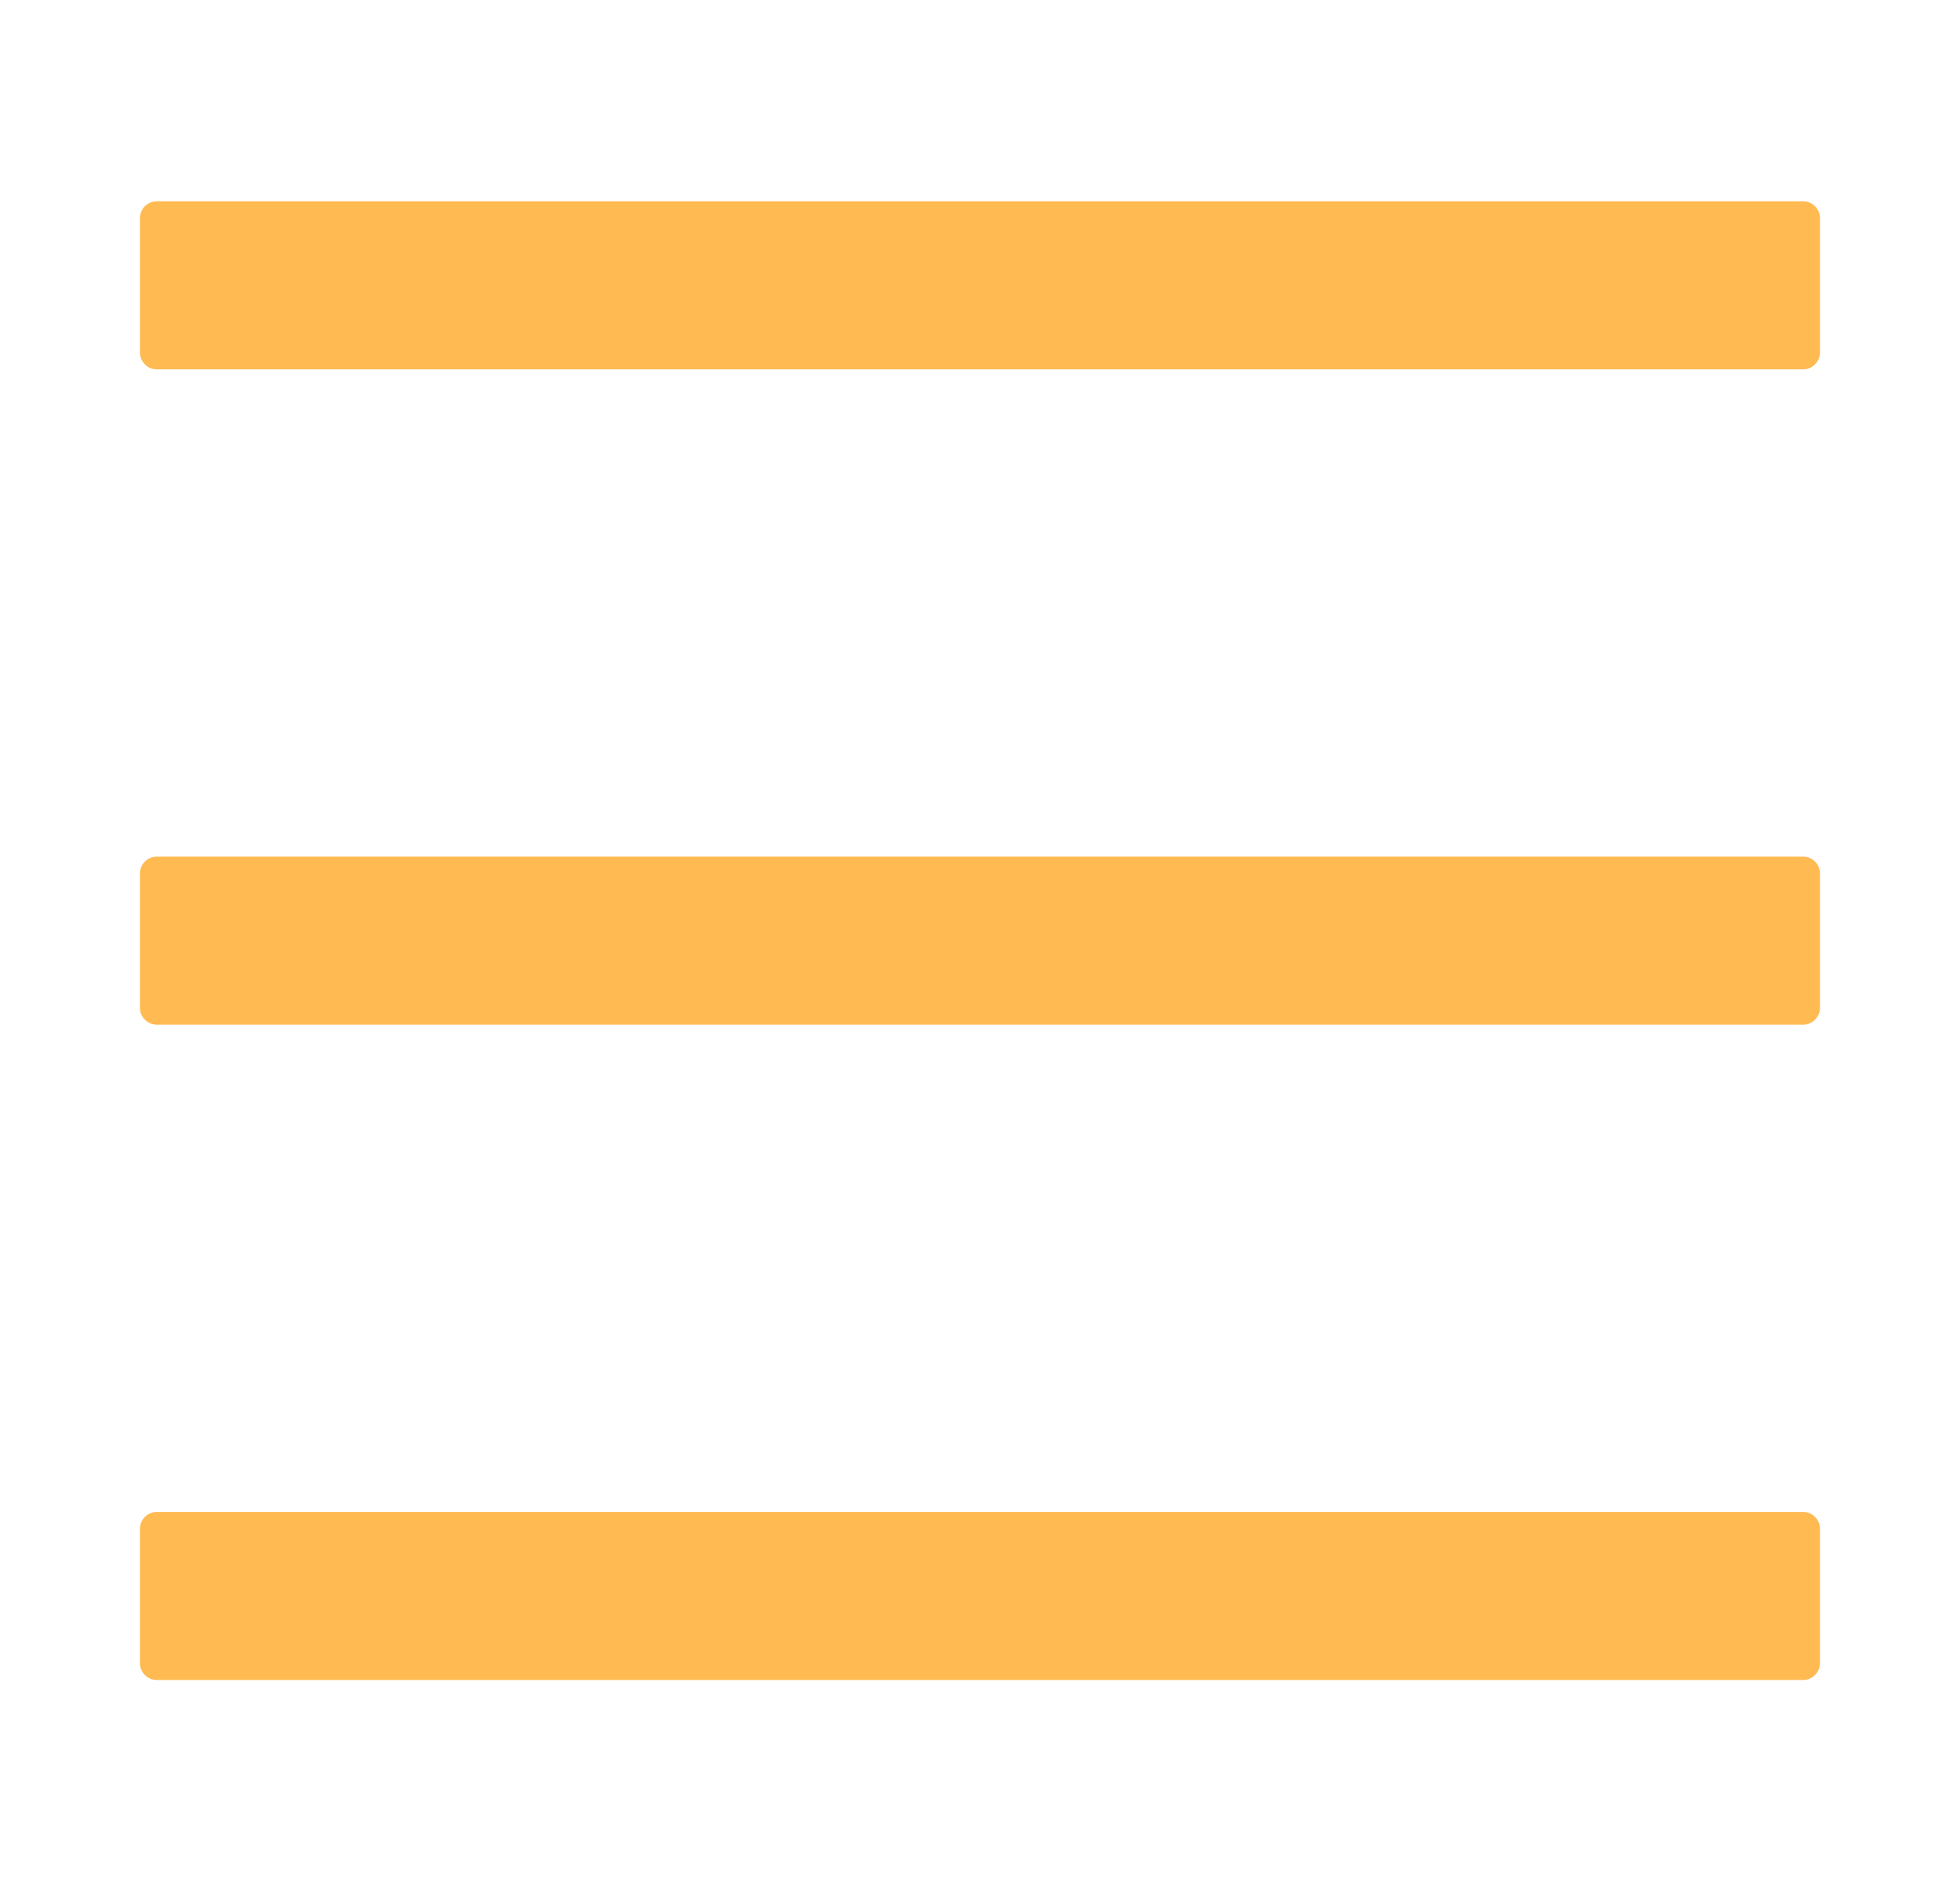 <svg width="25" height="24" viewBox="0 0 25 24" fill="none" xmlns="http://www.w3.org/2000/svg">
<path d="M22.999 2.567H1.999C1.882 2.567 1.785 2.663 1.785 2.781V4.495C1.785 4.613 1.882 4.71 1.999 4.71H22.999C23.117 4.71 23.214 4.613 23.214 4.495V2.781C23.214 2.663 23.117 2.567 22.999 2.567ZM22.999 19.281H1.999C1.882 19.281 1.785 19.377 1.785 19.495V21.209C1.785 21.327 1.882 21.424 1.999 21.424H22.999C23.117 21.424 23.214 21.327 23.214 21.209V19.495C23.214 19.377 23.117 19.281 22.999 19.281ZM22.999 10.924H1.999C1.882 10.924 1.785 11.02 1.785 11.138V12.852C1.785 12.97 1.882 13.067 1.999 13.067H22.999C23.117 13.067 23.214 12.97 23.214 12.852V11.138C23.214 11.02 23.117 10.924 22.999 10.924Z" fill="#FFBA52"/>
</svg>
